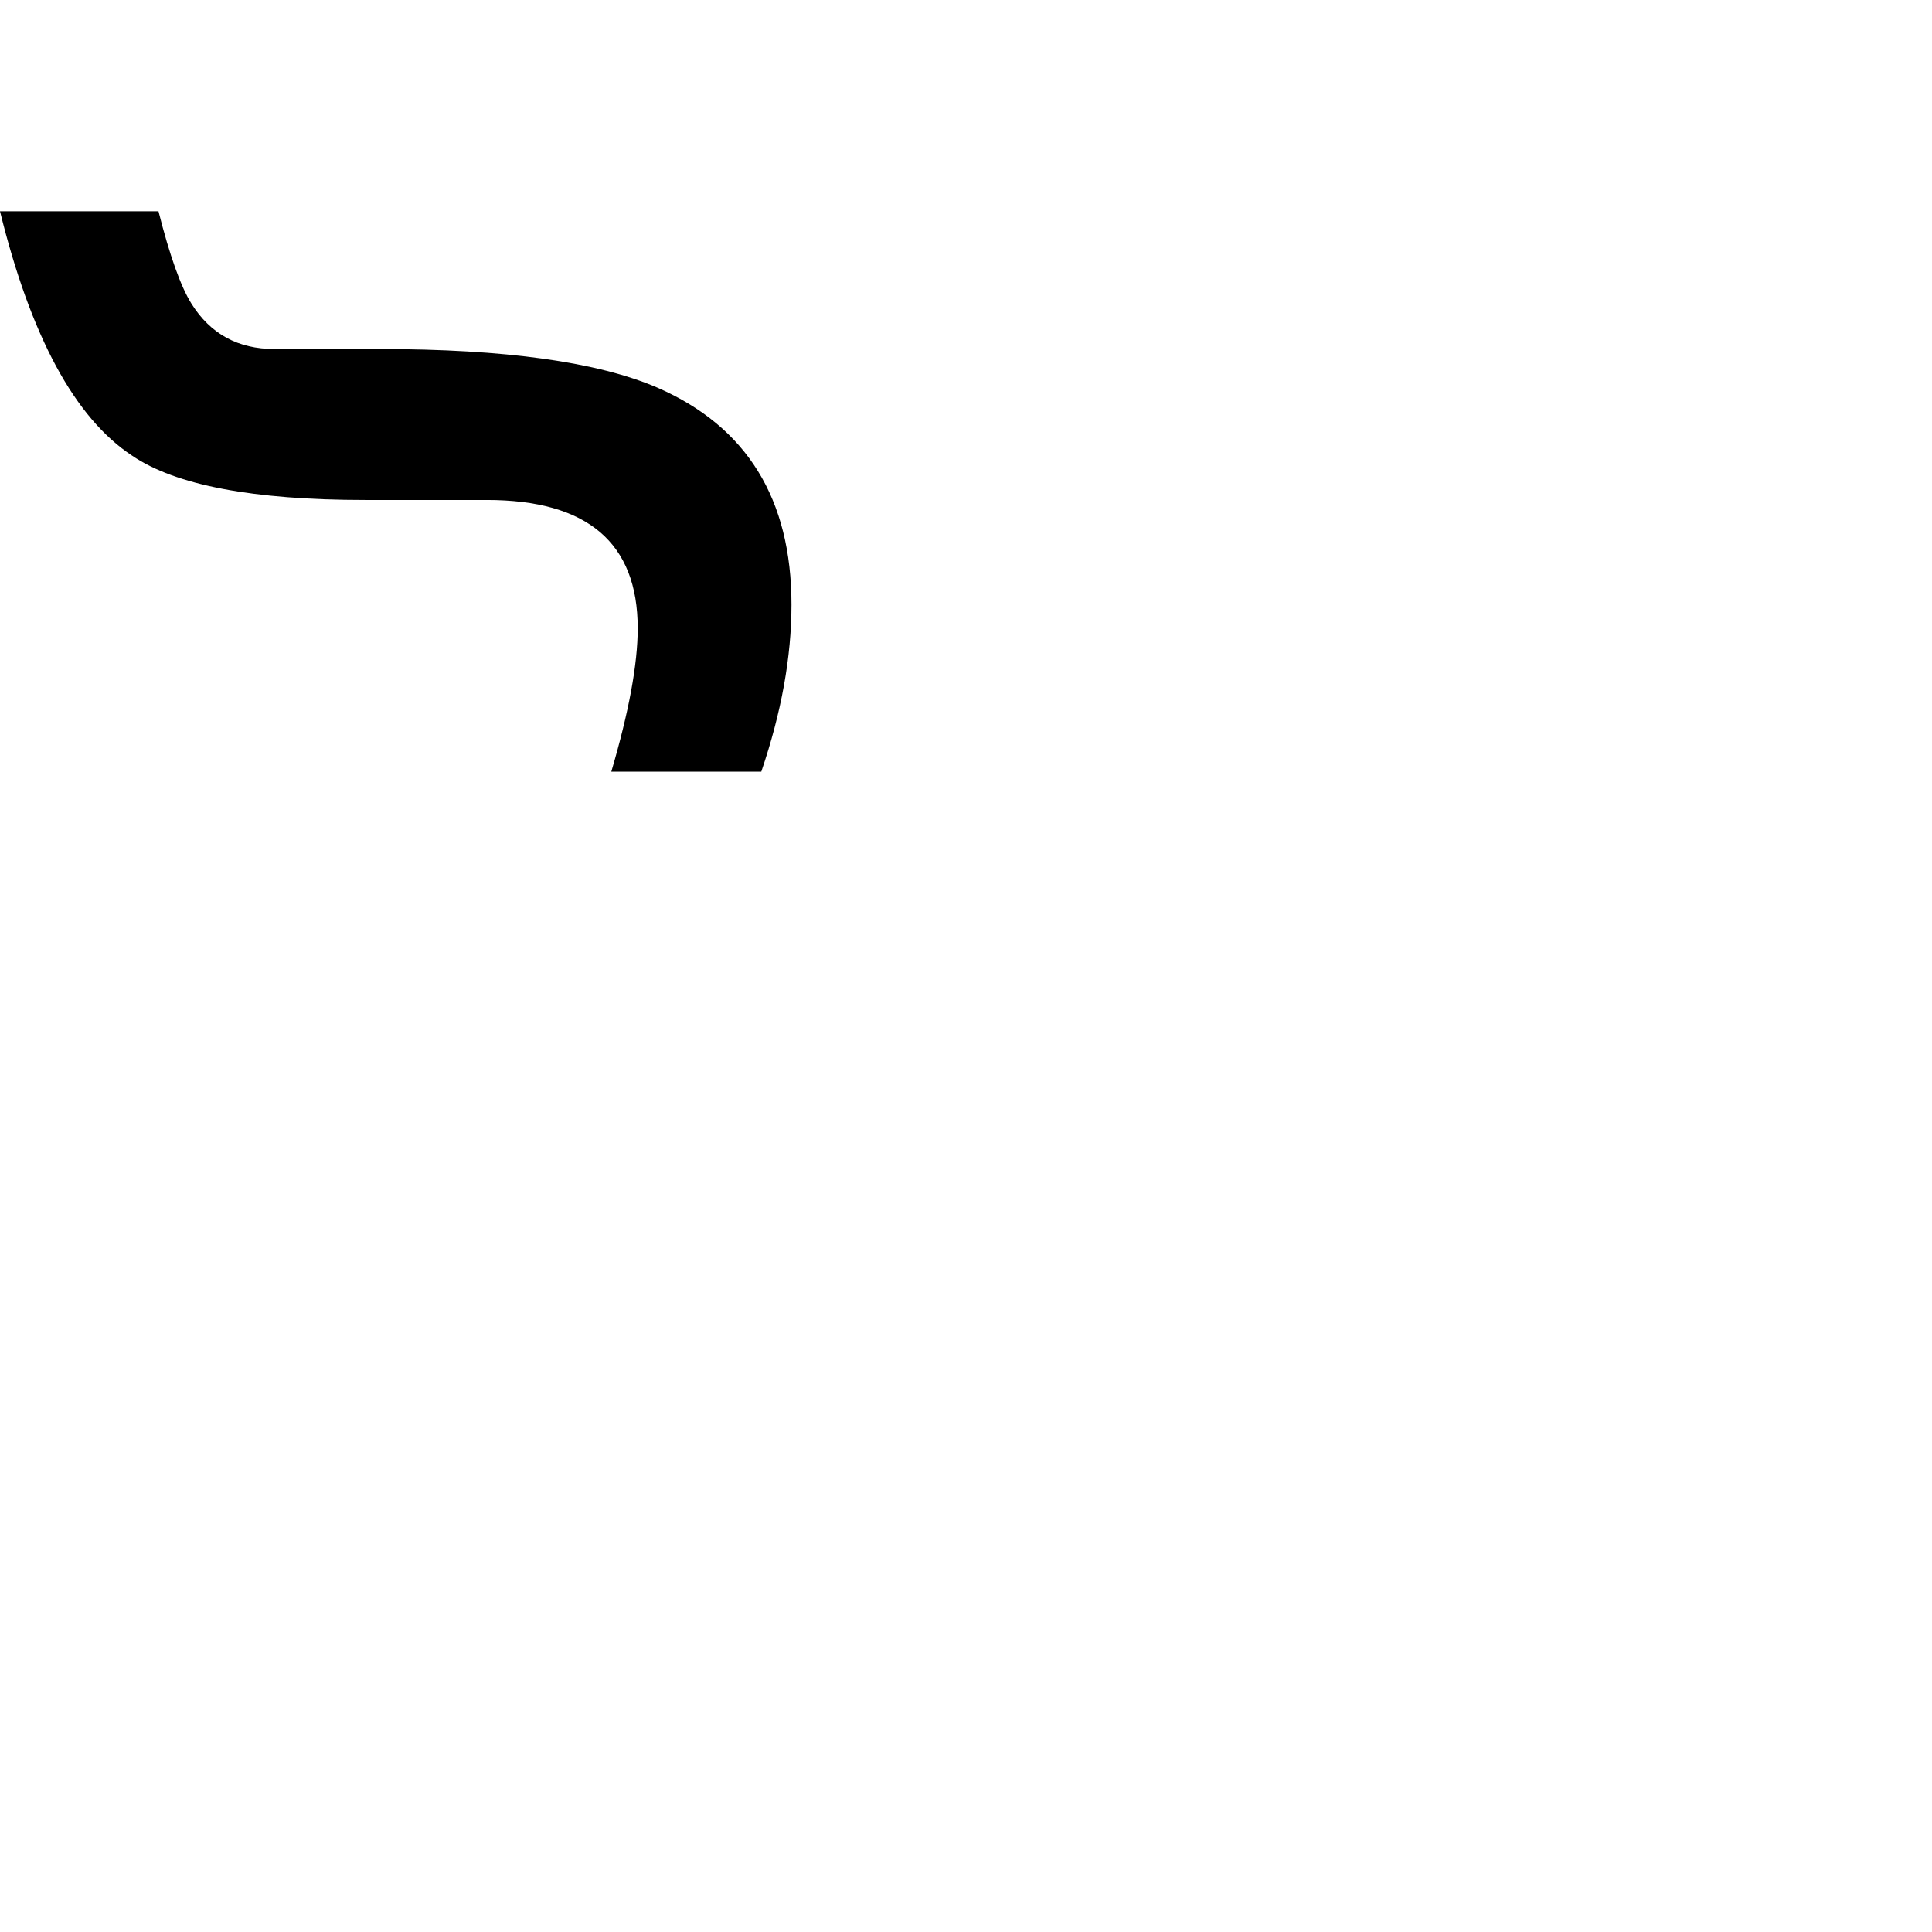 <?xml version="1.0" standalone="no"?>
<!DOCTYPE svg PUBLIC "-//W3C//DTD SVG 1.1//EN" "http://www.w3.org/Graphics/SVG/1.1/DTD/svg11.dtd" >
<svg viewBox="-1057 -410 2048 2048">
  <g transform="matrix(1 0 0 -1 0 1638)">
   <path fill="currentColor"
d="M-218 1407q0 -83 -32 -177h-159q28 95 28 152q0 136 -160 136h-129q-178 0 -247 47q-91 60 -140 259h168q18 -71 35 -98q30 -48 88 -48h111q200 0 295 -41q142 -62 142 -230zM-314 1247z" />
  </g>

</svg>
